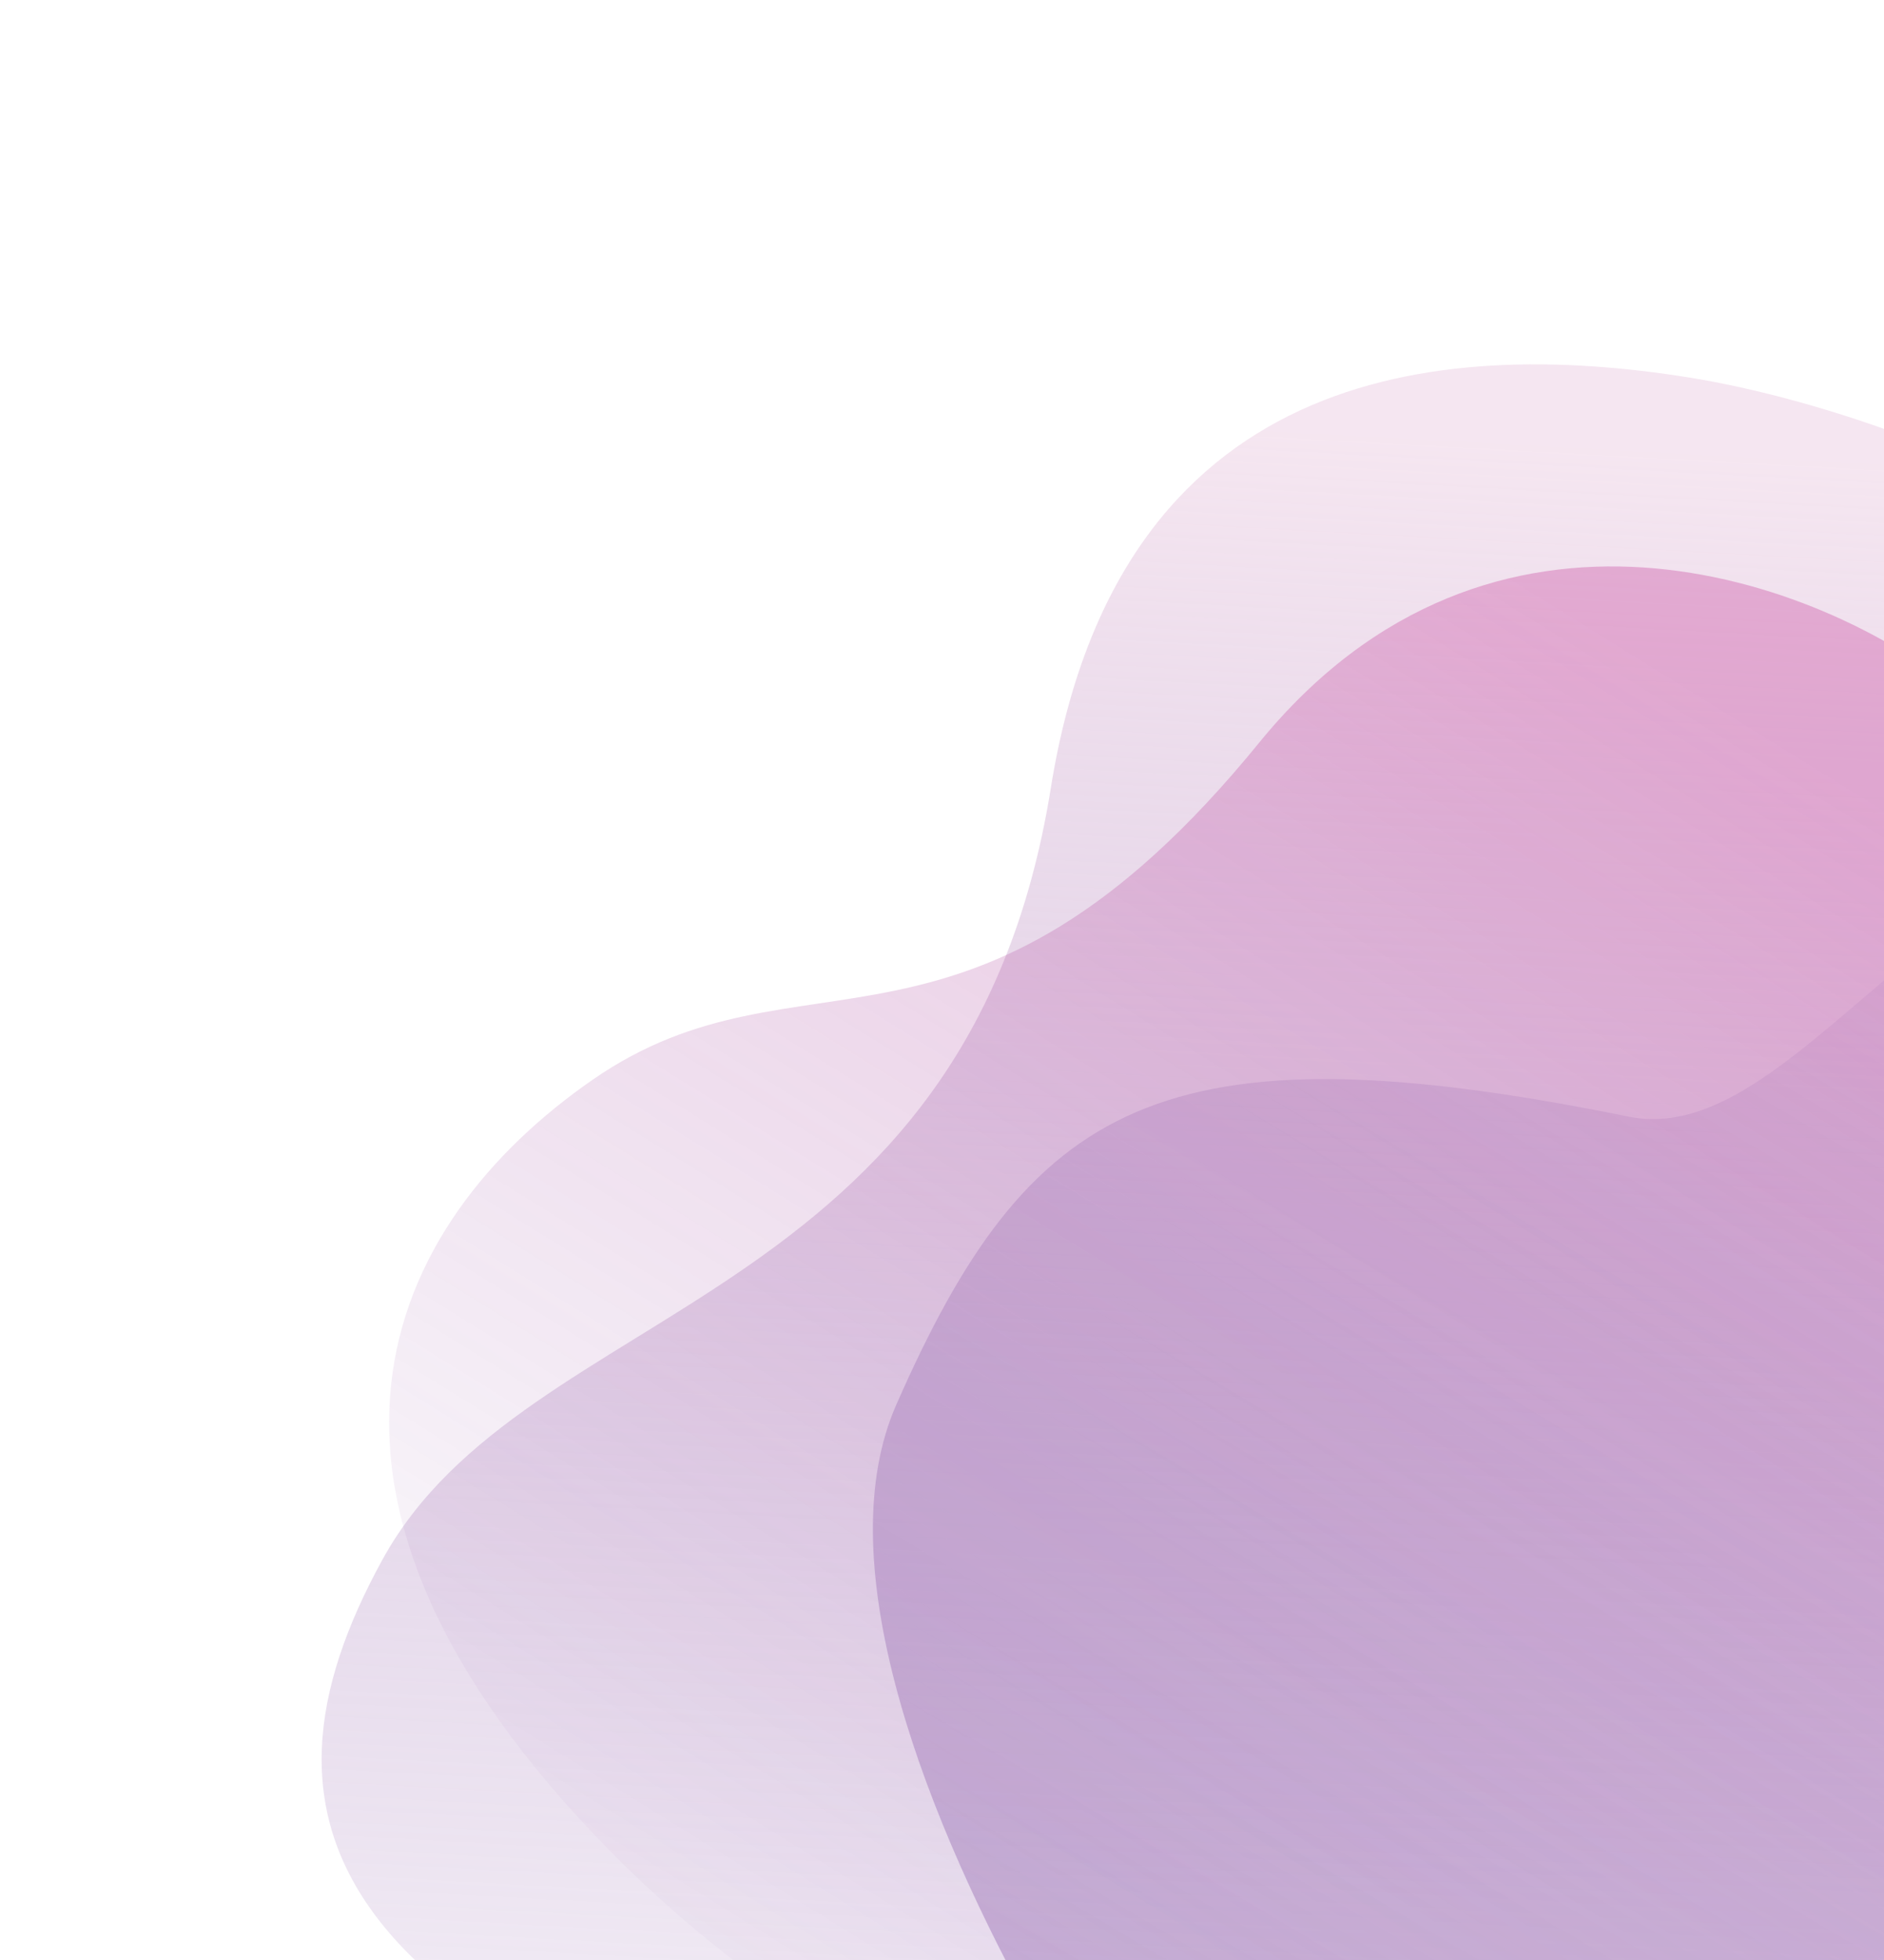 <svg xmlns="http://www.w3.org/2000/svg" width="473" height="492" viewBox="0 0 473 492" fill="none"><path d="M263.823 197.769C280.666 92.587 360.452 84.56 424.058 94.745C487.663 104.929 630.037 160.939 584.782 272.439C539.527 383.94 598.329 390.212 611.014 457.655C623.699 525.098 492.912 617.996 253.401 557.501C78.46 513.315 59.963 457.085 96.031 391.413C132.099 325.741 242.768 329.246 263.823 197.769Z" fill="url(#paint0_linear_656_12784)" fill-opacity="0.6"></path><path d="M316.143 186.378C374.369 114.921 456.728 144.963 491.667 173.43C526.605 201.897 583.285 270.414 514.419 363.081C445.554 455.748 577.545 512.54 554.817 566.116C532.09 619.692 274.808 588.115 153.298 464.703C64.546 374.562 96.574 307.144 148.821 270.969C201.067 234.794 243.361 275.699 316.143 186.378Z" fill="url(#paint1_linear_656_12784)" fill-opacity="0.3"></path><path d="M517.605 598.918C460.817 671.523 379.6 647.272 344.1 619.508C308.6 591.744 191.823 428.028 225.025 352.547C258.226 277.067 291.038 256.322 408.916 280.258C465.949 291.84 514.181 133.748 638.13 254.709C728.664 343.061 678.503 501.227 626.989 538.438C575.475 575.649 588.589 508.161 517.605 598.918Z" fill="url(#paint2_linear_656_12784)" fill-opacity="0.3"></path><defs><linearGradient id="paint0_linear_656_12784" x1="403.782" y1="112.631" x2="376.317" y2="617.021" gradientUnits="userSpaceOnUse"><stop stop-color="#EFD6E7"></stop><stop offset="1" stop-color="#692C91" stop-opacity="0"></stop></linearGradient><linearGradient id="paint1_linear_656_12784" x1="448.785" y1="188.607" x2="219.169" y2="559.072" gradientUnits="userSpaceOnUse"><stop stop-color="#C2278E"></stop><stop offset="1" stop-color="#692C91" stop-opacity="0"></stop></linearGradient><linearGradient id="paint2_linear_656_12784" x1="384.943" y1="599.328" x2="607.116" y2="224.353" gradientUnits="userSpaceOnUse"><stop stop-color="#692C91"></stop><stop offset="1" stop-color="#692C91" stop-opacity="0"></stop></linearGradient></defs></svg>